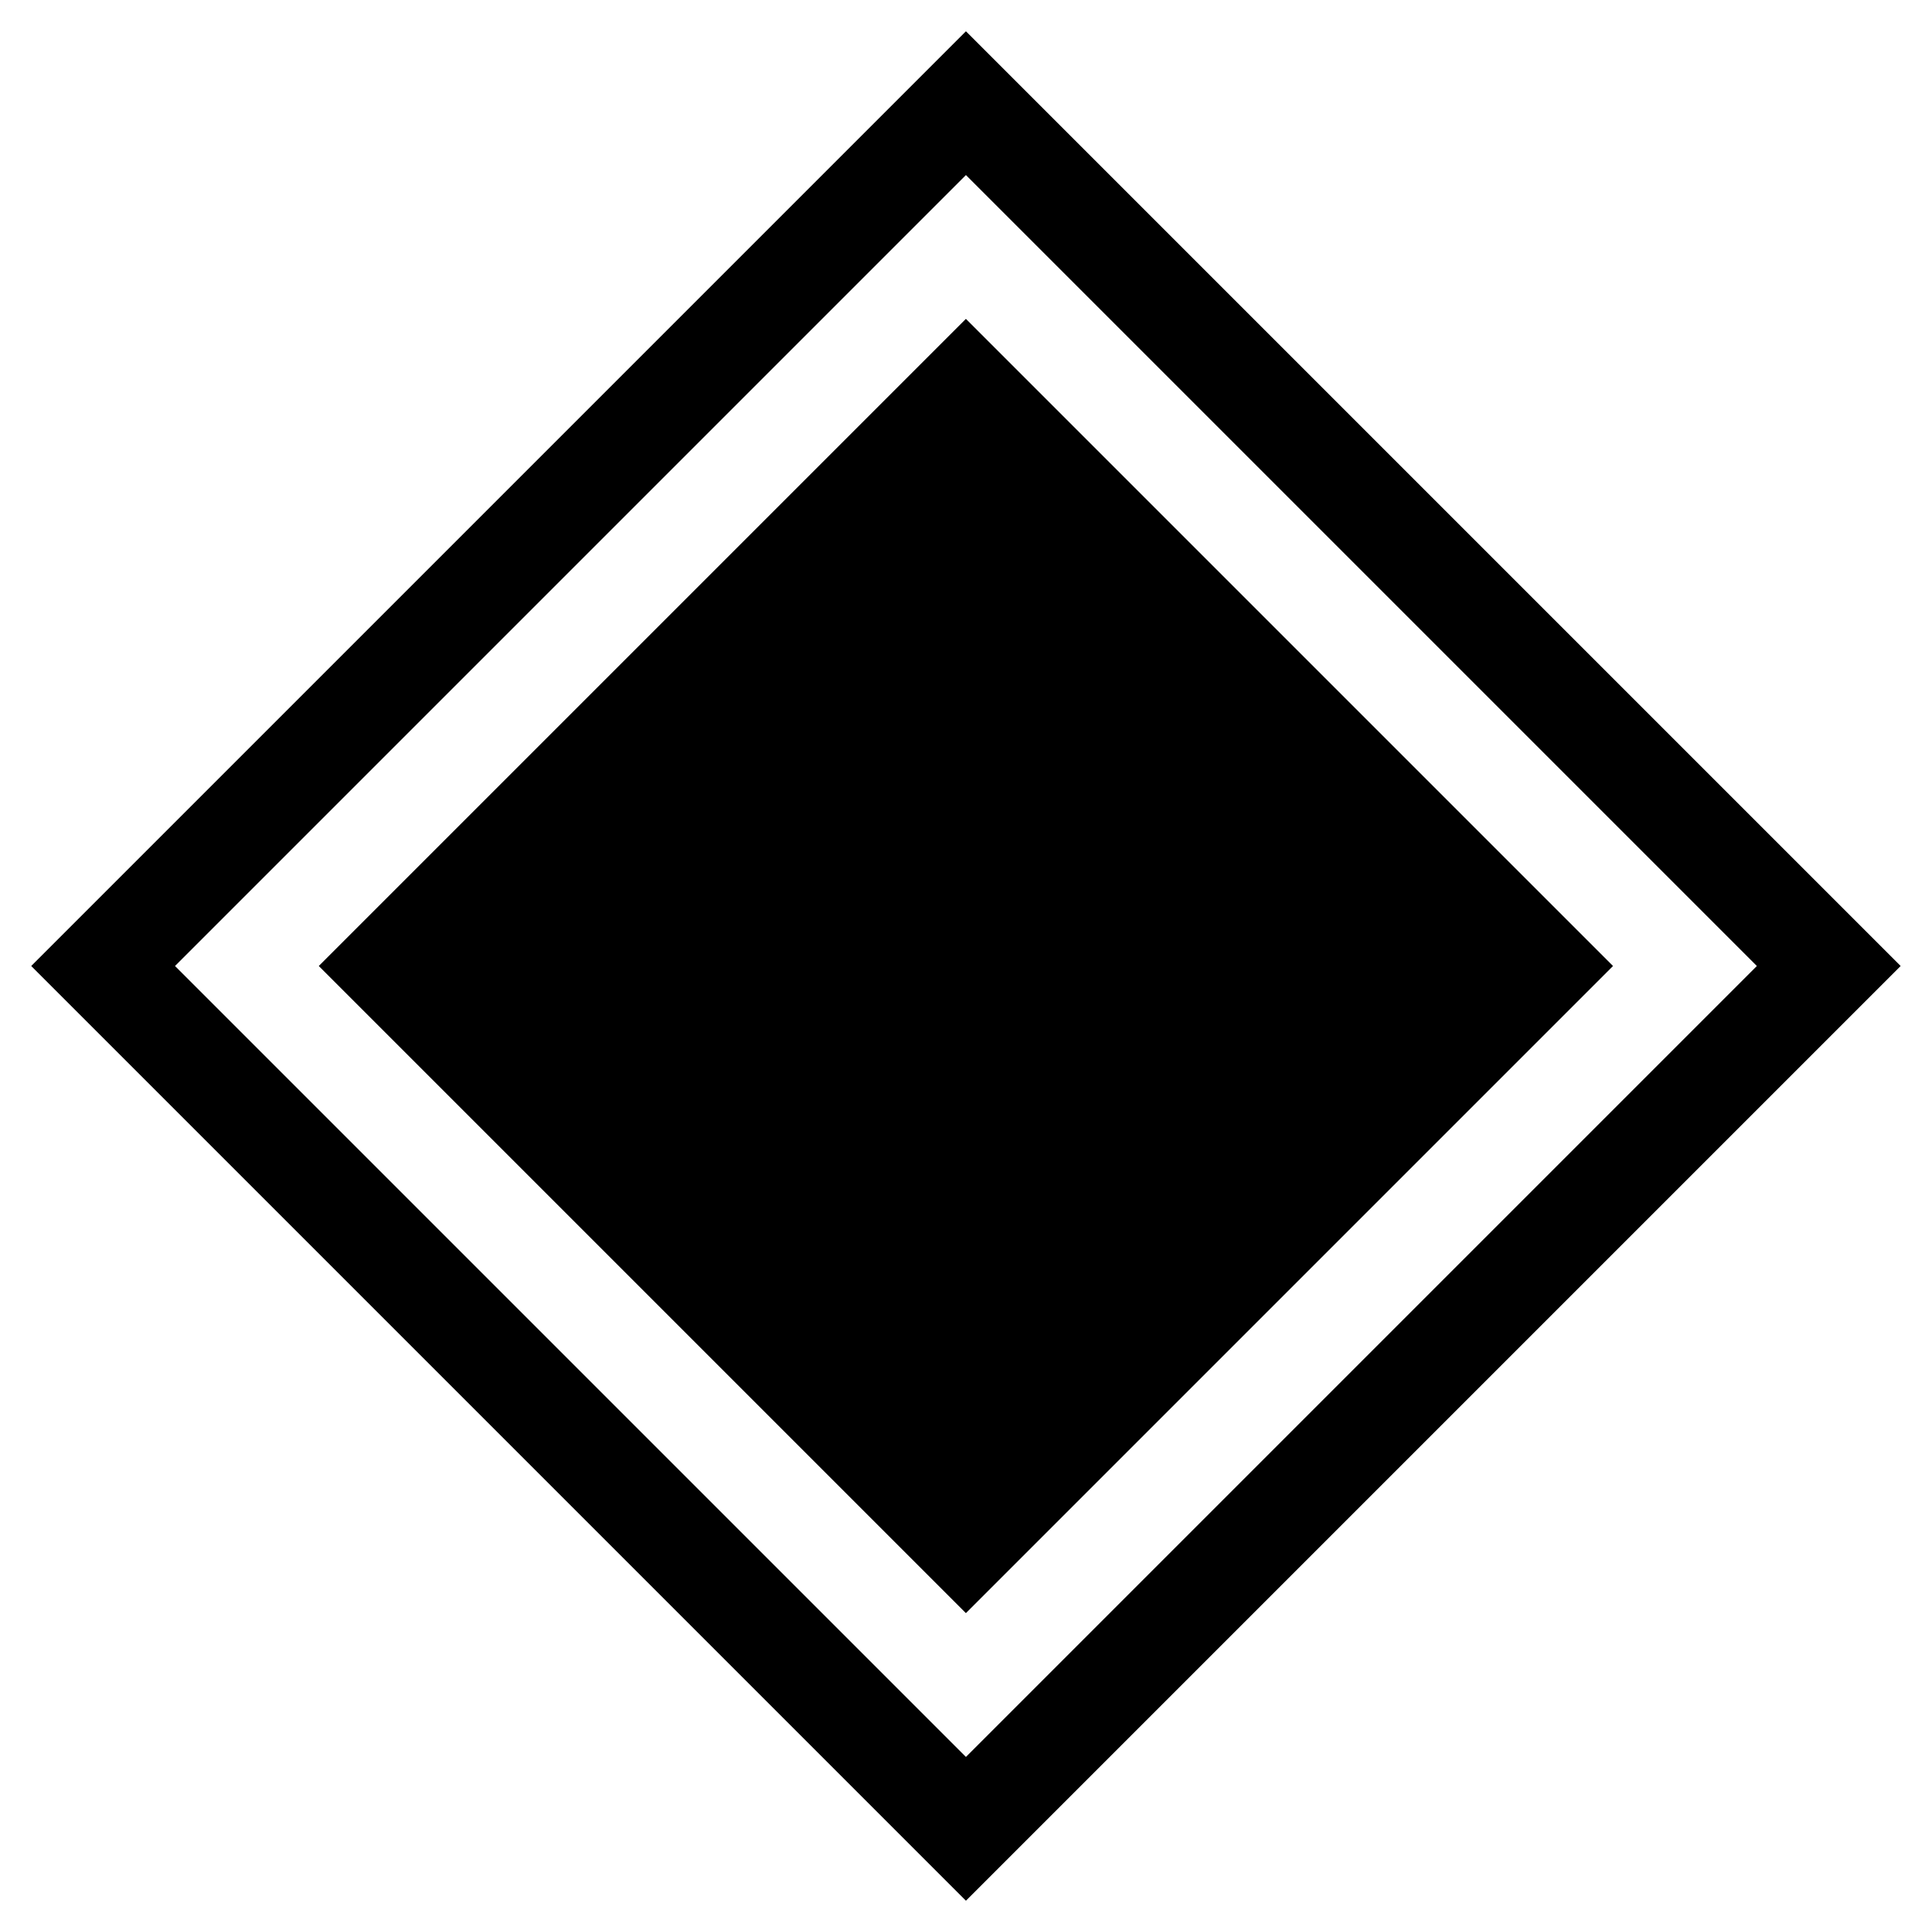 <svg width="19" height="19" viewBox="0 0 19 19" fill="none" xmlns="http://www.w3.org/2000/svg">
<rect x="1.014" y="9.5" width="12" height="12" transform="rotate(-45 1.014 9.5)" stroke="black"/>
<rect x="3.842" y="9.5" width="8" height="8" transform="rotate(-45 3.842 9.5)" fill="black" stroke="black"/>
</svg>
